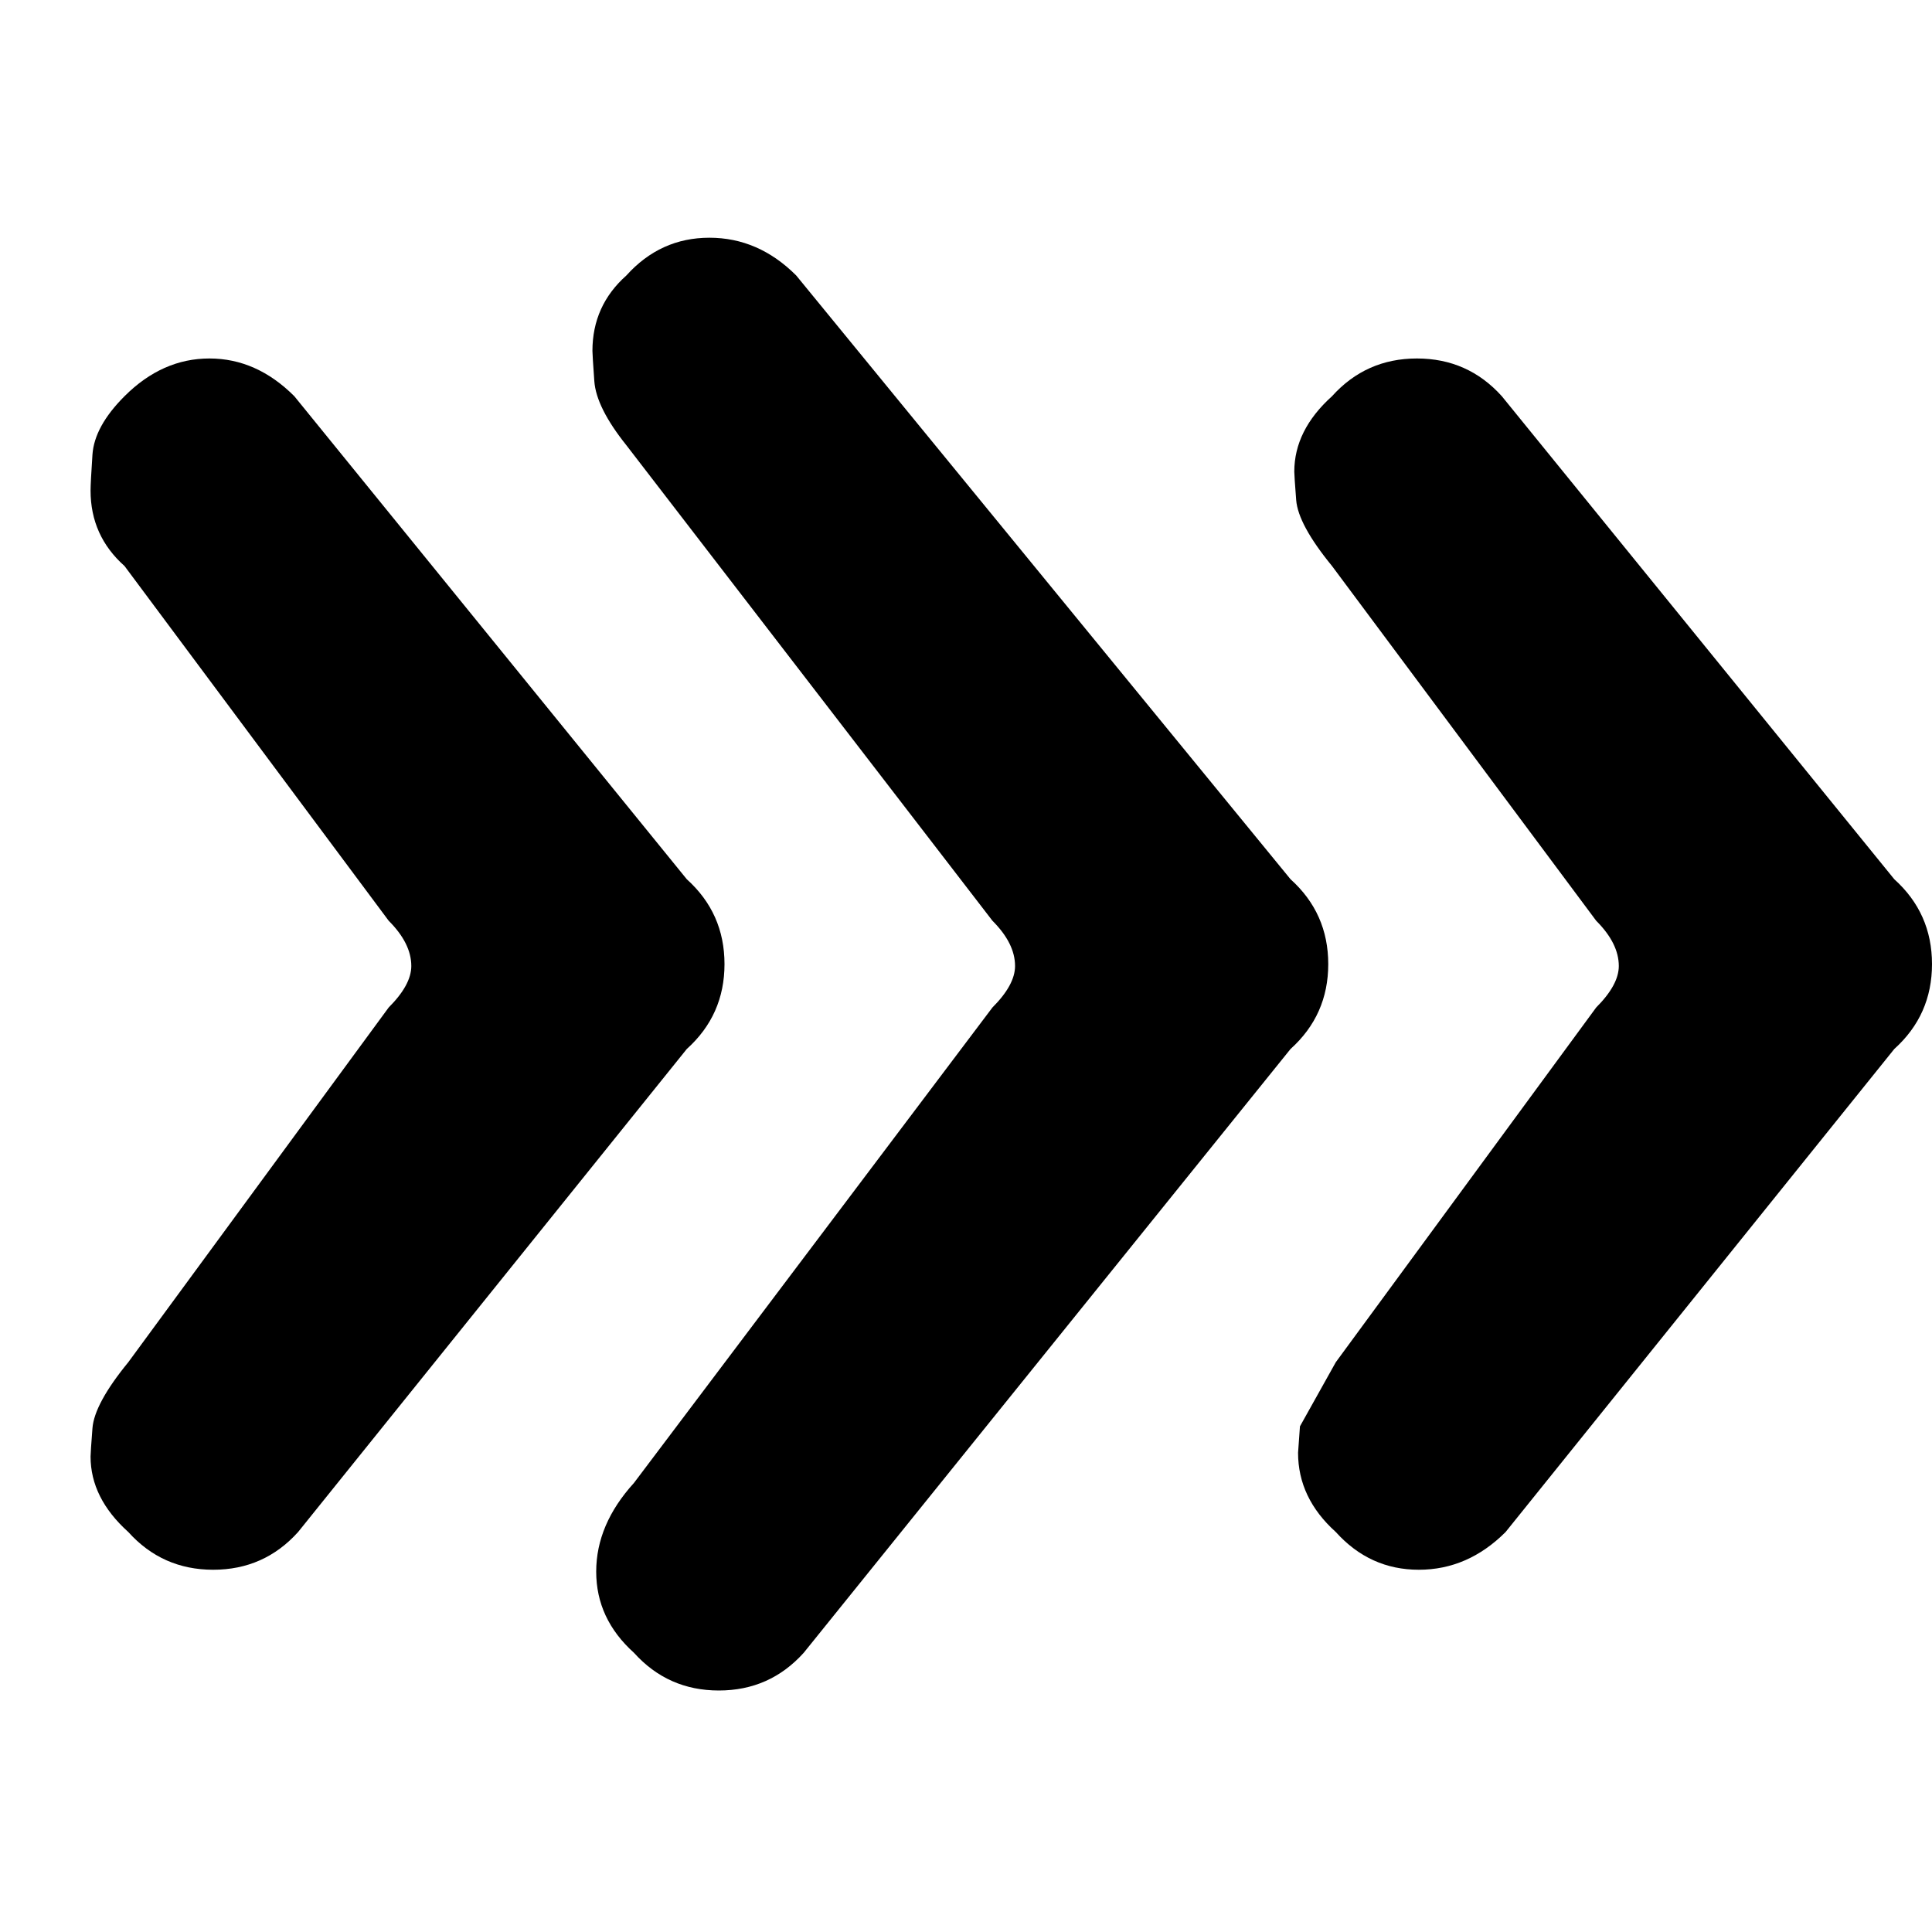 <svg xmlns="http://www.w3.org/2000/svg" viewBox="0 0 512 512">
	<path d="M263 267q6-6 6-11 0-6-6-12l-97-126q-8-10-8.5-17t-.5-8q0-12 9-20 9-10 22-10t23 10l131 160q10 9 10 22.5T342 278L213 438q-9 10-22.5 10T168 438q-10-9-10-21.5t10-23.5zm160 0q6-6 6-11 0-6-6-12l-70-94q-9-11-9.5-17.5t-.5-7.5q0-11 10-20 9-10 22.5-10t22.5 10l104 128q10 9 10 22.5T502 278L399 406q-10 10-23 10t-22-10q-10-9-10-21l.5-7 9.5-17zM33 150q-9-8-9-20 0-2 .5-9.5T33 105q10-10 22.5-10T78 105l104 128q10 9 10 22.5T182 278L79 406q-9 10-22.5 10T34 406q-10-9-10-20 0-1 .5-7.5T34 361l69-94q6-6 6-11 0-6-6-12z"/>
</svg>